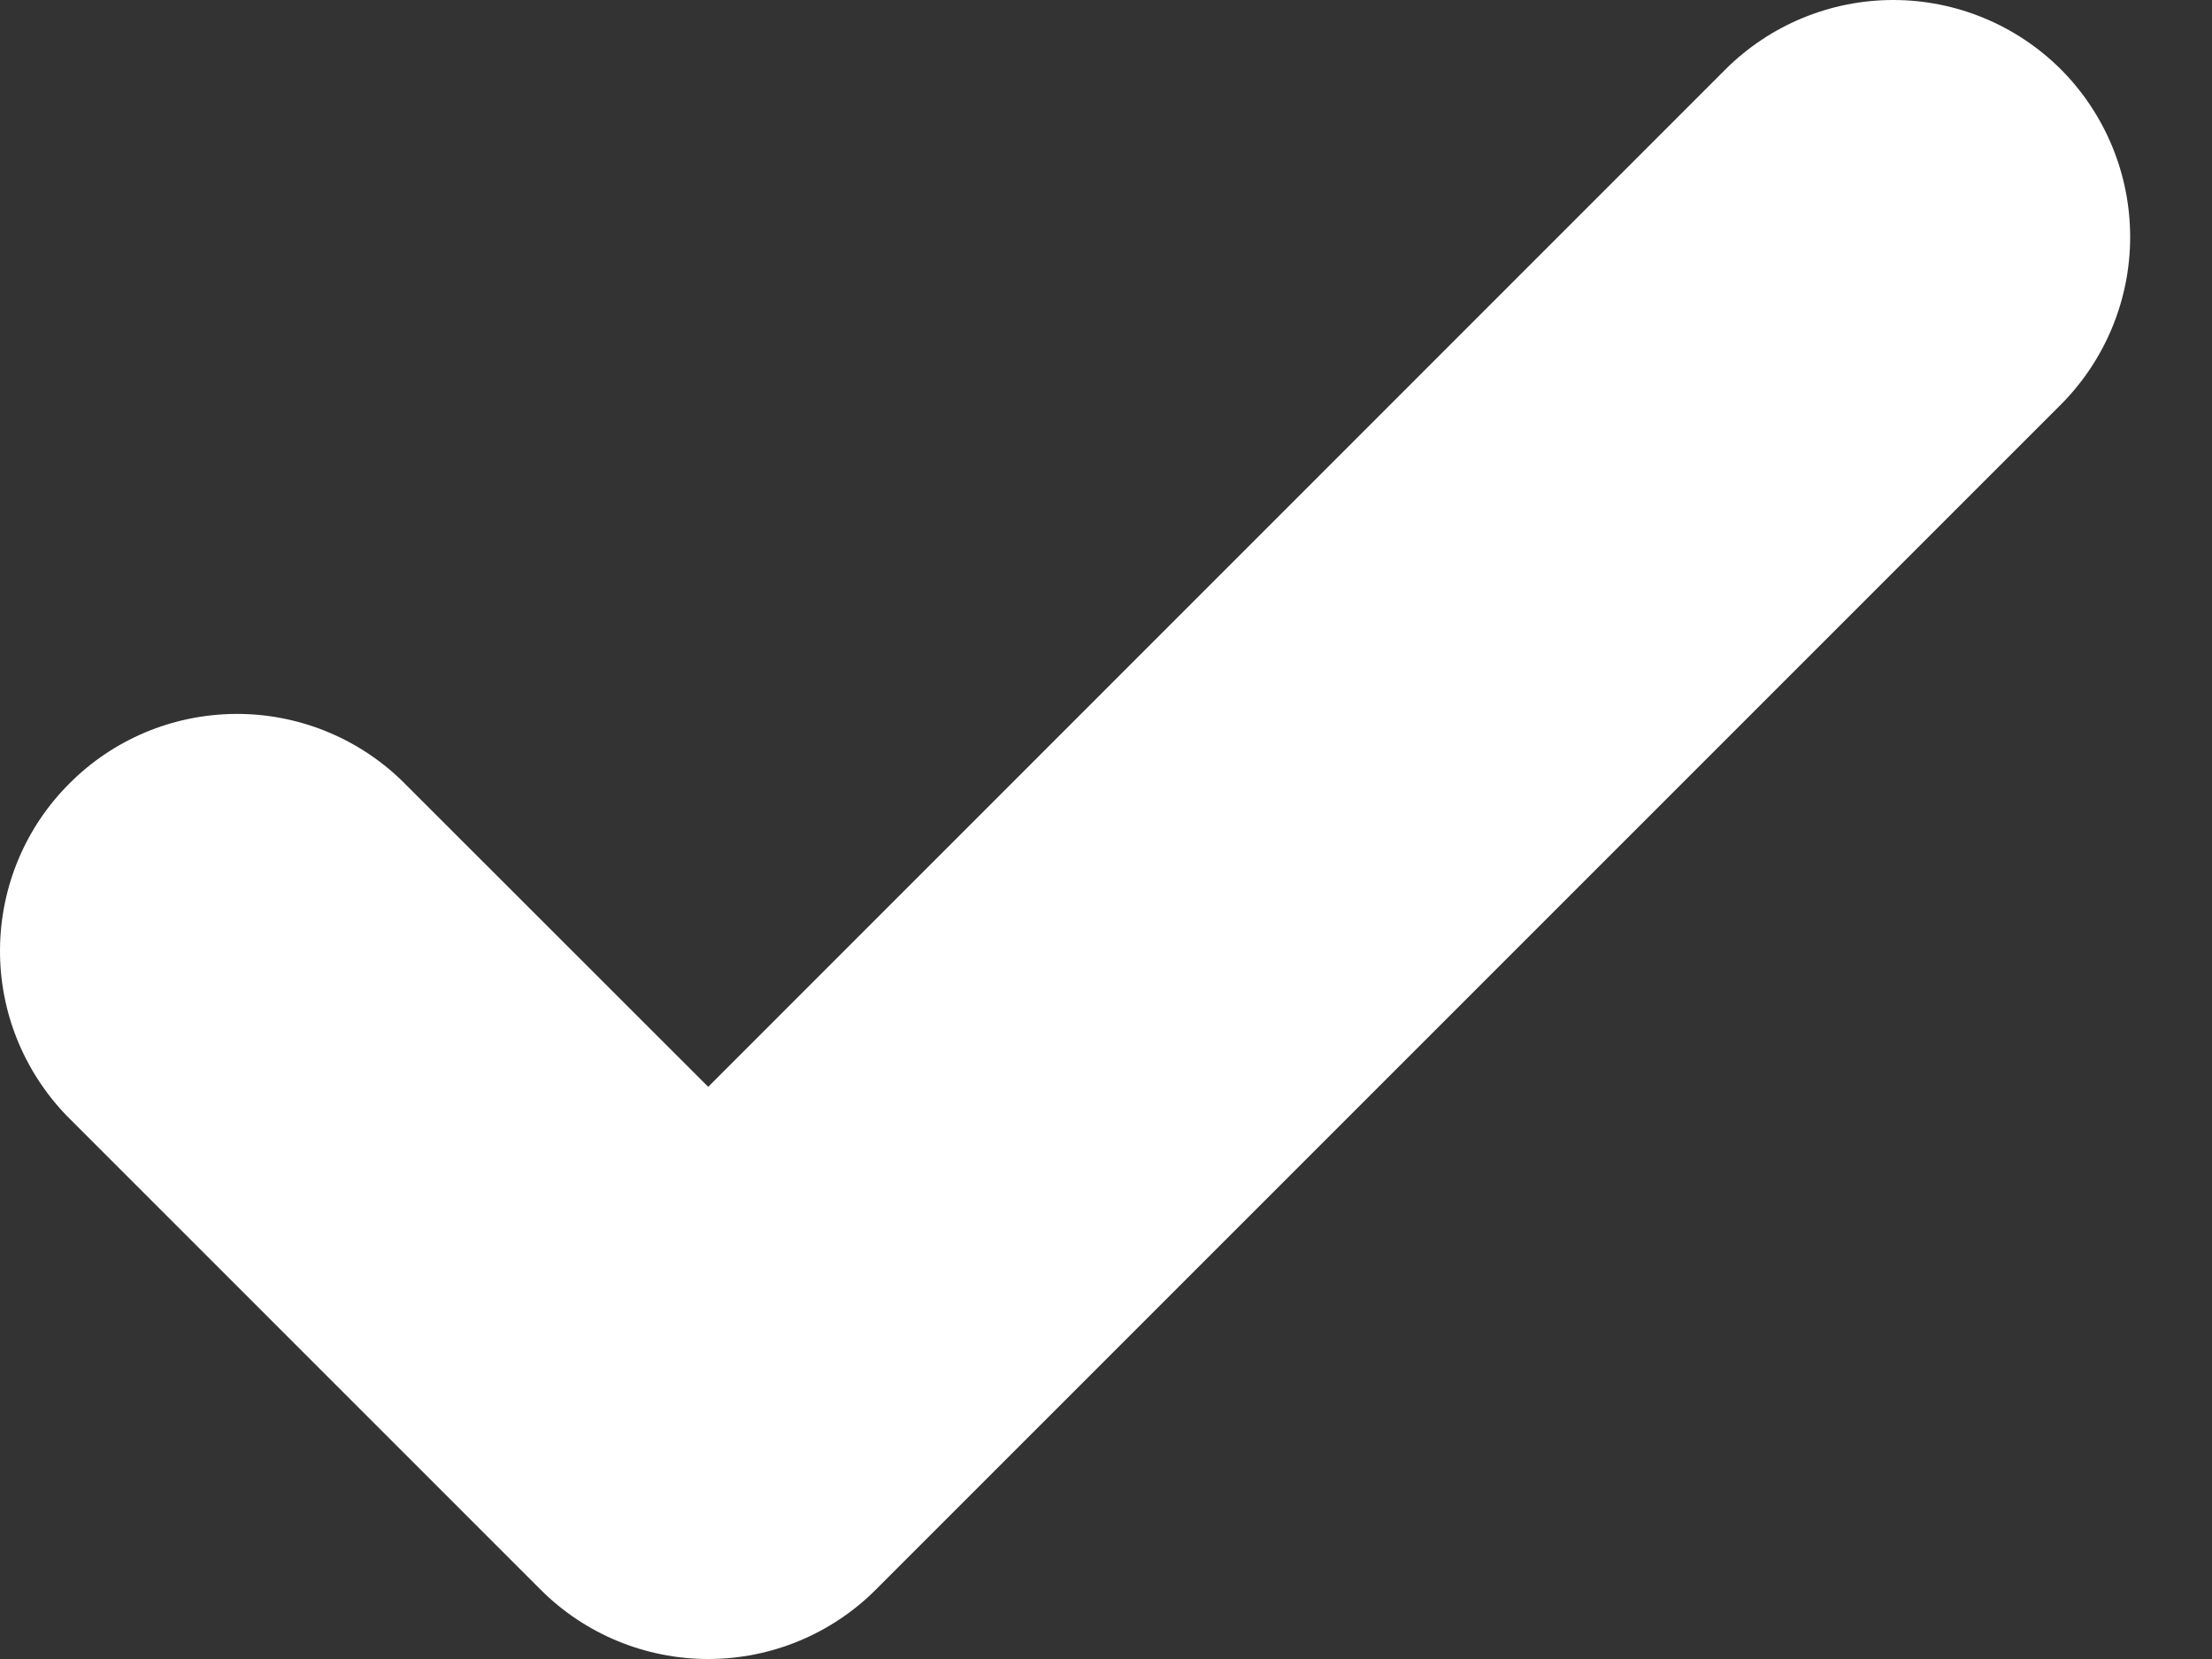 <svg width="12" height="9" viewBox="0 0 12 9" fill="none" xmlns="http://www.w3.org/2000/svg">
<rect x="0" y="0" width="12" height="9" fill="#333333" stroke="none"/>
<path d="M11.18 0.376C11.421 0.618 11.556 0.945 11.556 1.286C11.556 1.626 11.421 1.953 11.18 2.195L4.751 8.624C4.51 8.865 4.183 9 3.842 9C3.501 9 3.174 8.865 2.933 8.624L0.361 6.052C0.127 5.809 -0.003 5.485 4.86064e-05 5.148C0.003 4.81 0.138 4.488 0.377 4.25C0.615 4.011 0.937 3.876 1.275 3.873C1.612 3.87 1.937 4 2.179 4.234L3.842 5.896L9.361 0.376C9.603 0.135 9.93 0 10.271 0C10.611 0 10.938 0.135 11.18 0.376Z" fill="white"/>
</svg>
